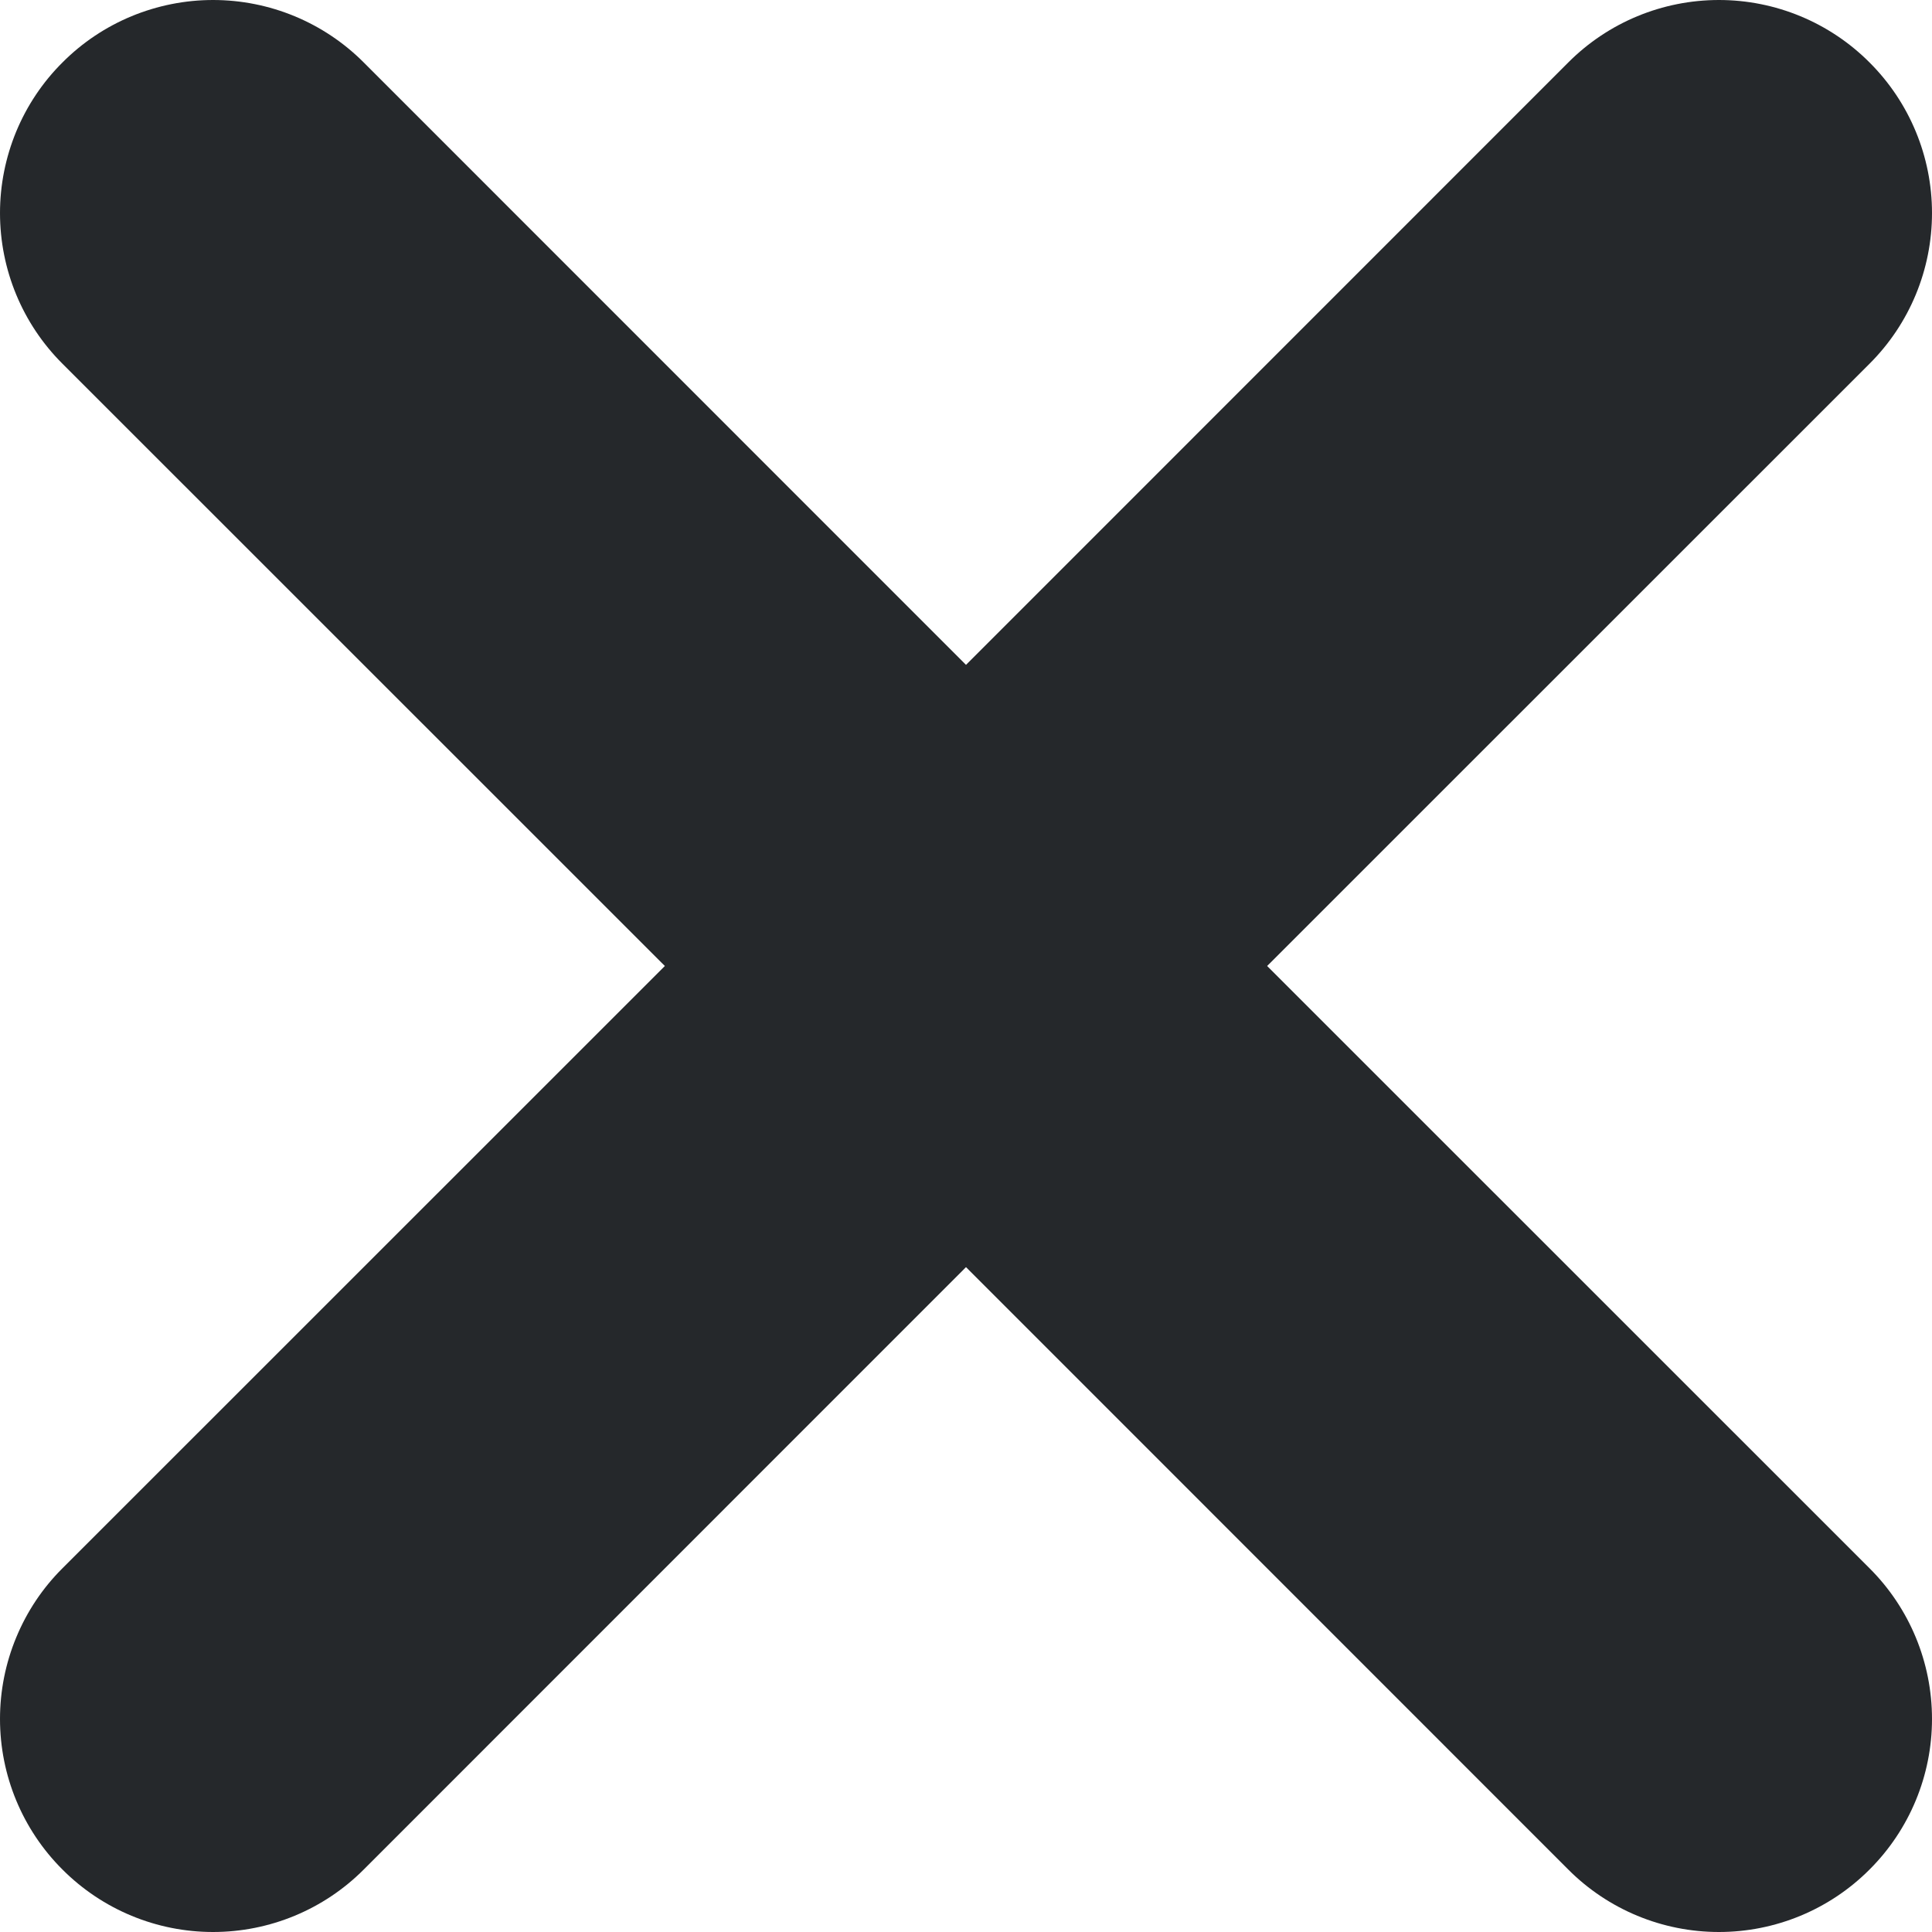 <?xml version="1.0" encoding="UTF-8" standalone="no"?><svg width='15' height='15' viewBox='0 0 15 15' fill='none' xmlns='http://www.w3.org/2000/svg'>
<path d='M14.515 12.176L9.838 7.5L14.515 2.824C14.826 2.514 15 2.093 15 1.654C15 1.216 14.826 0.795 14.515 0.485C14.205 0.174 13.784 0 13.346 0C12.907 0 12.486 0.174 12.176 0.485L7.5 5.162L2.824 0.485C2.514 0.174 2.093 0 1.654 0C1.437 0 1.222 0.043 1.021 0.126C0.821 0.209 0.638 0.331 0.485 0.485C0.331 0.638 0.209 0.821 0.126 1.021C0.043 1.222 0 1.437 0 1.654C0 2.093 0.174 2.514 0.485 2.824L5.162 7.5L0.485 12.176C0.331 12.329 0.209 12.512 0.126 12.713C0.043 12.913 0 13.128 0 13.346C0 13.784 0.174 14.205 0.485 14.515C0.795 14.826 1.216 15 1.654 15C2.093 15 2.514 14.826 2.824 14.515L7.5 9.838L12.176 14.515C12.486 14.826 12.907 15 13.346 15C13.784 15 14.205 14.826 14.515 14.515C14.826 14.205 15 13.784 15 13.346C15 12.907 14.826 12.486 14.515 12.176Z' fill='#25282B'/>
</svg>
